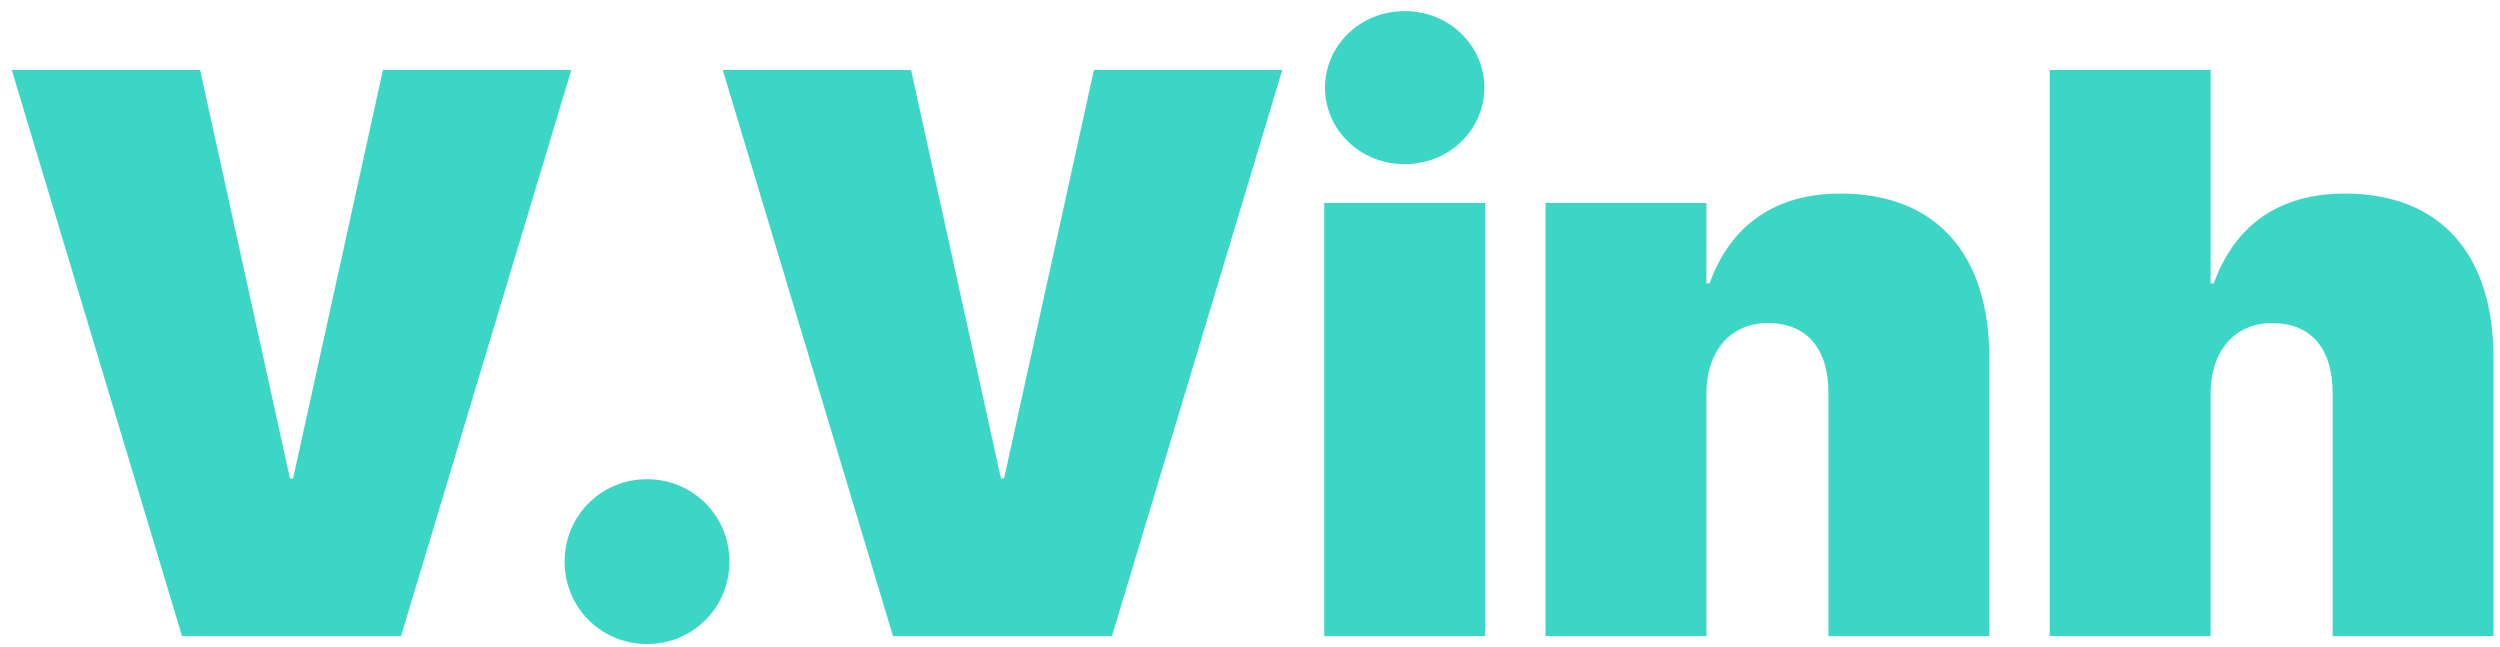 <svg width="112" height="29" viewBox="0 0 112 29" fill="none" xmlns="http://www.w3.org/2000/svg">
<path d="M8.156 28.5L0.527 3.135H8.965L12.99 21.434H13.131L17.156 3.135H25.594L17.965 28.5H8.156ZM28.986 28.852C26.93 28.852 25.295 27.217 25.295 25.16C25.295 23.104 26.93 21.469 28.986 21.469C31.043 21.469 32.678 23.104 32.678 25.16C32.678 27.217 31.043 28.852 28.986 28.852ZM40.008 28.5L32.379 3.135H40.816L44.842 21.434H44.982L49.008 3.135H57.445L49.816 28.5H40.008ZM62.93 7.354C60.908 7.354 59.361 5.789 59.361 3.926C59.361 2.062 60.908 0.498 62.93 0.498C64.951 0.498 66.498 2.062 66.498 3.926C66.498 5.789 64.951 7.354 62.93 7.354ZM59.326 28.5V9.094H66.533V28.5H59.326ZM69.24 28.5V9.094H76.447V12.697H76.588C77.537 10.078 79.523 8.672 82.459 8.672C86.731 8.672 89.121 11.379 89.121 16.037V28.5H81.914V17.619C81.914 15.668 81 14.473 79.189 14.473C77.484 14.473 76.447 15.791 76.447 17.602V28.5H69.24ZM91.828 28.5V3.135H99.035V12.697H99.176C100.125 10.078 102.111 8.672 105.047 8.672C109.318 8.672 111.709 11.379 111.709 16.037V28.5H104.502V17.619C104.502 15.668 103.588 14.473 101.777 14.473C100.072 14.473 99.035 15.791 99.035 17.602V28.5H91.828Z" fill="#3BD6C6"/>
</svg>
